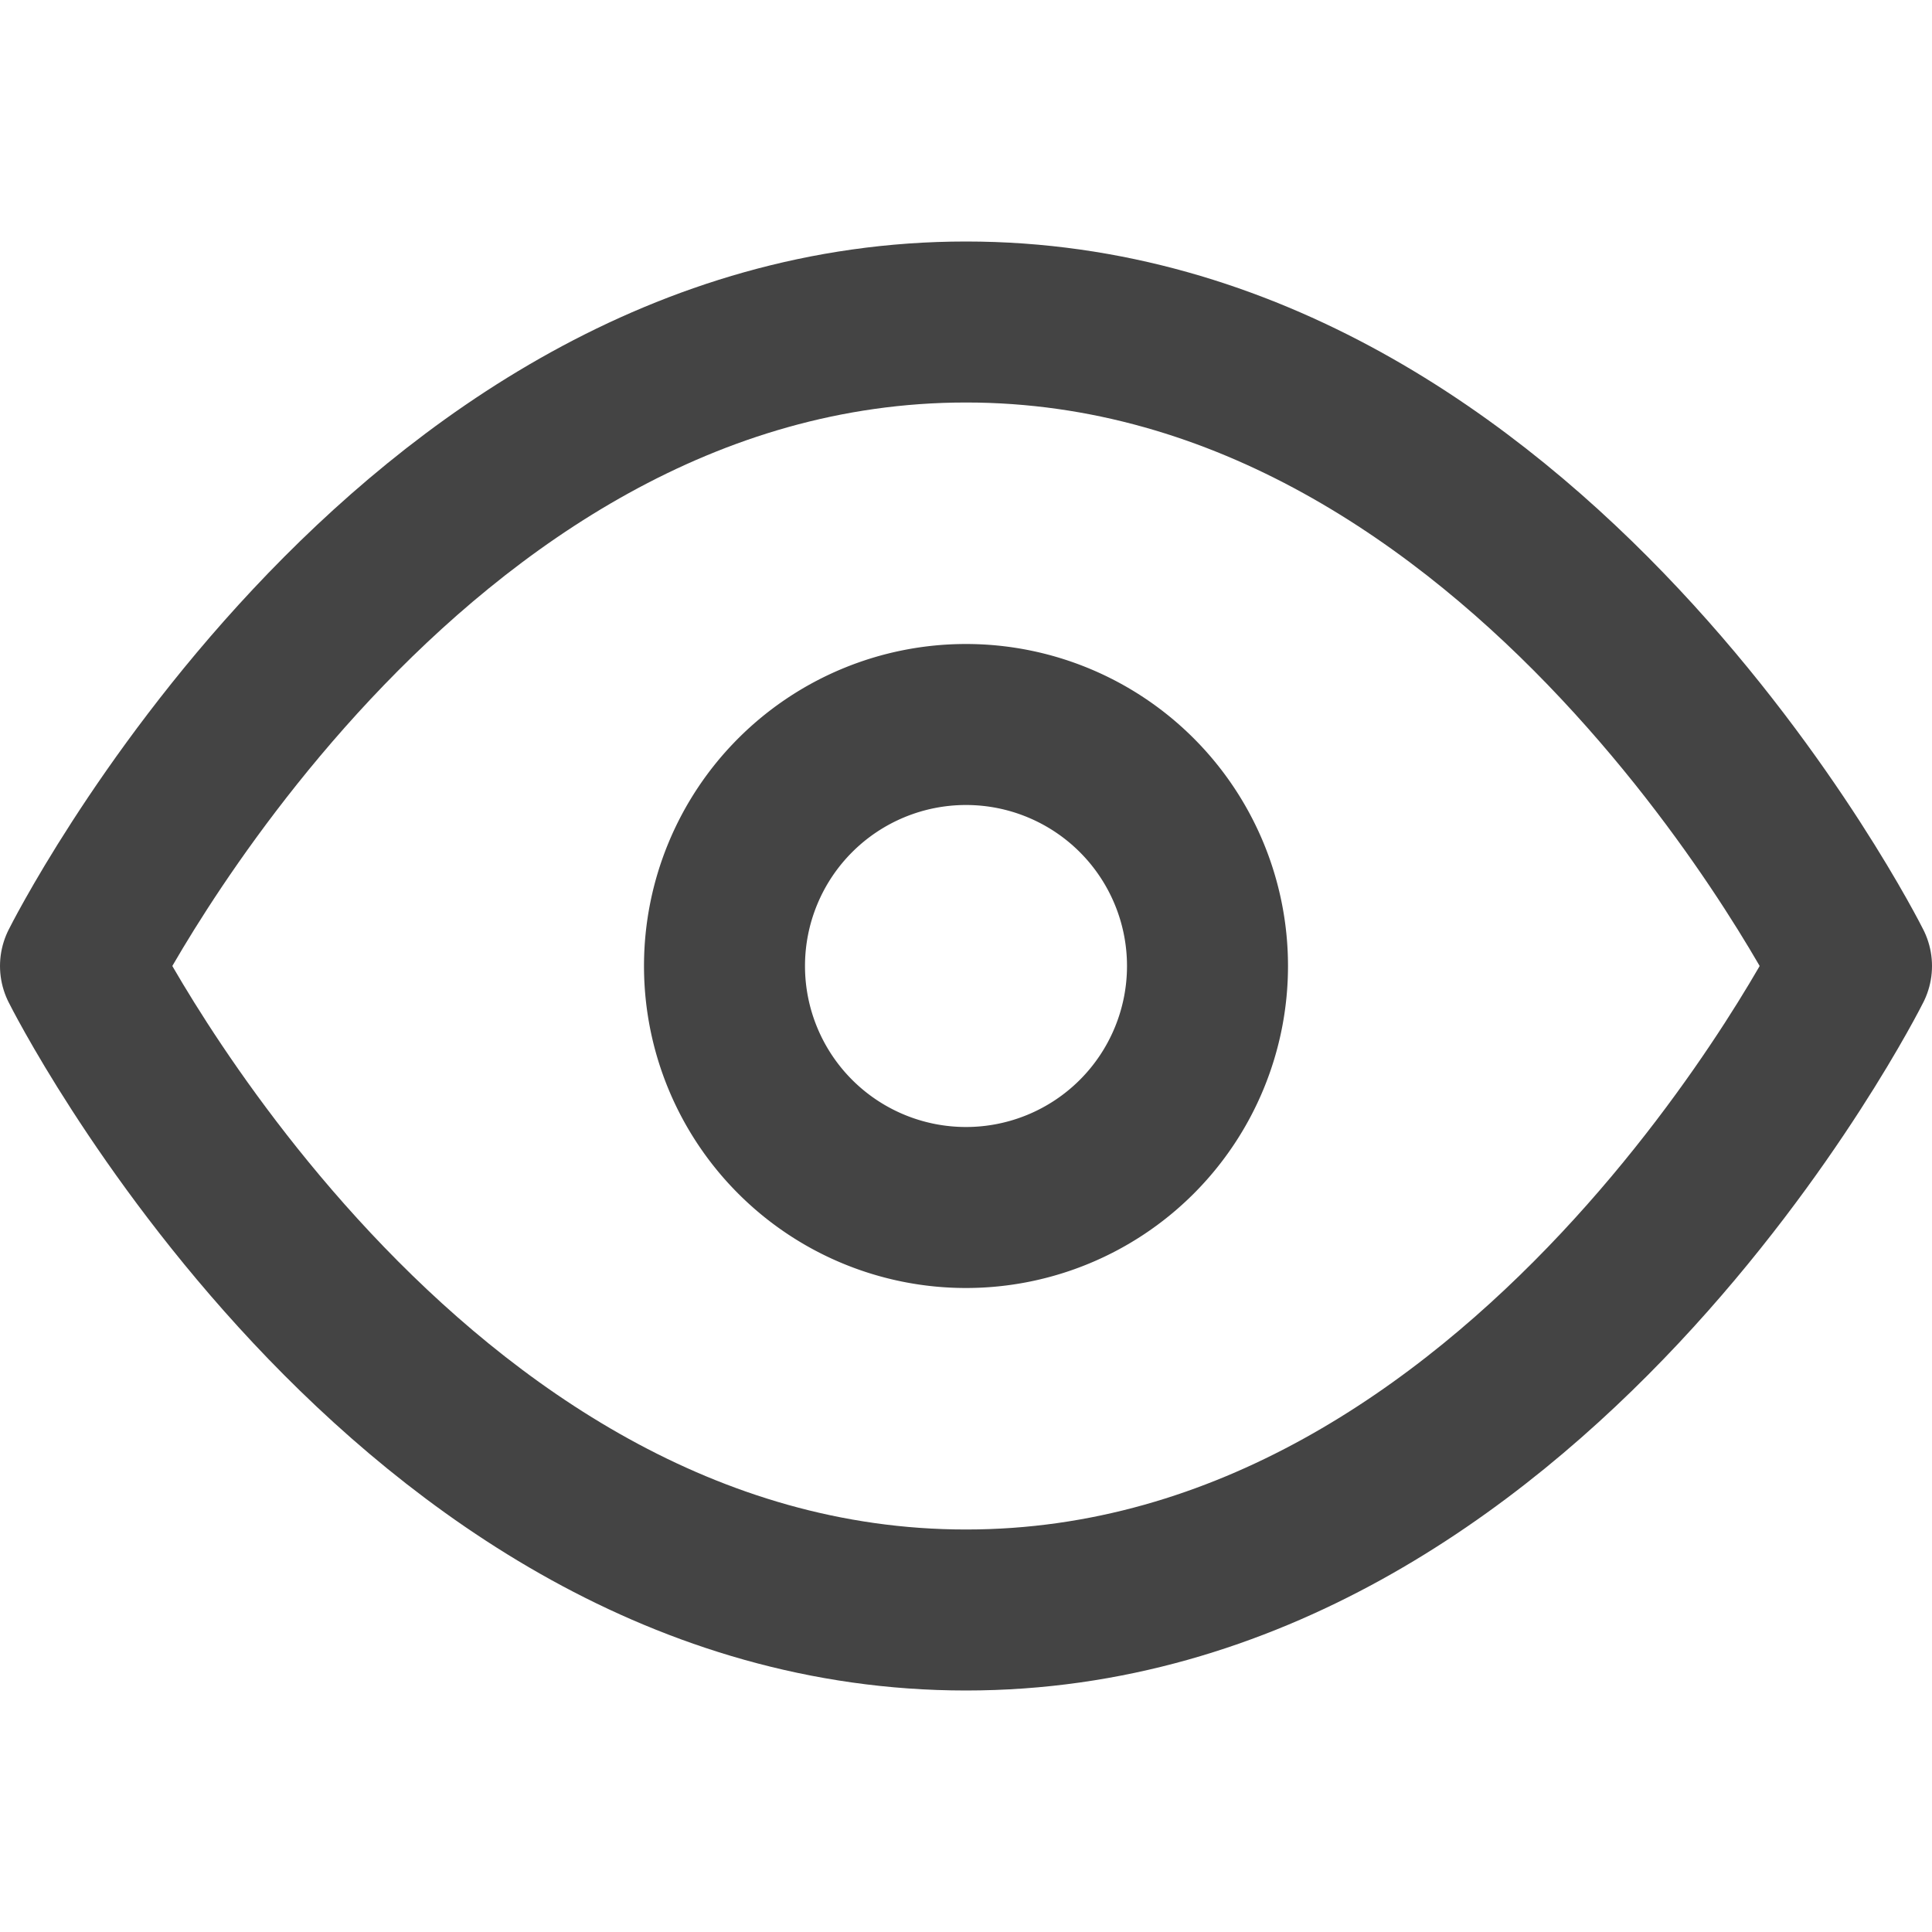<svg xmlns="http://www.w3.org/2000/svg" width="24" height="24" fill="none"><g stroke="#444" stroke-linecap="round" stroke-linejoin="round" stroke-width="2"><path d="M1 12s4-8 11-8 11 8 11 8-4 8-11 8-11-8-11-8Z"/><path d="M12 15a3 3 0 1 0 0-6 3 3 0 0 0 0 6Z"/></g></svg>